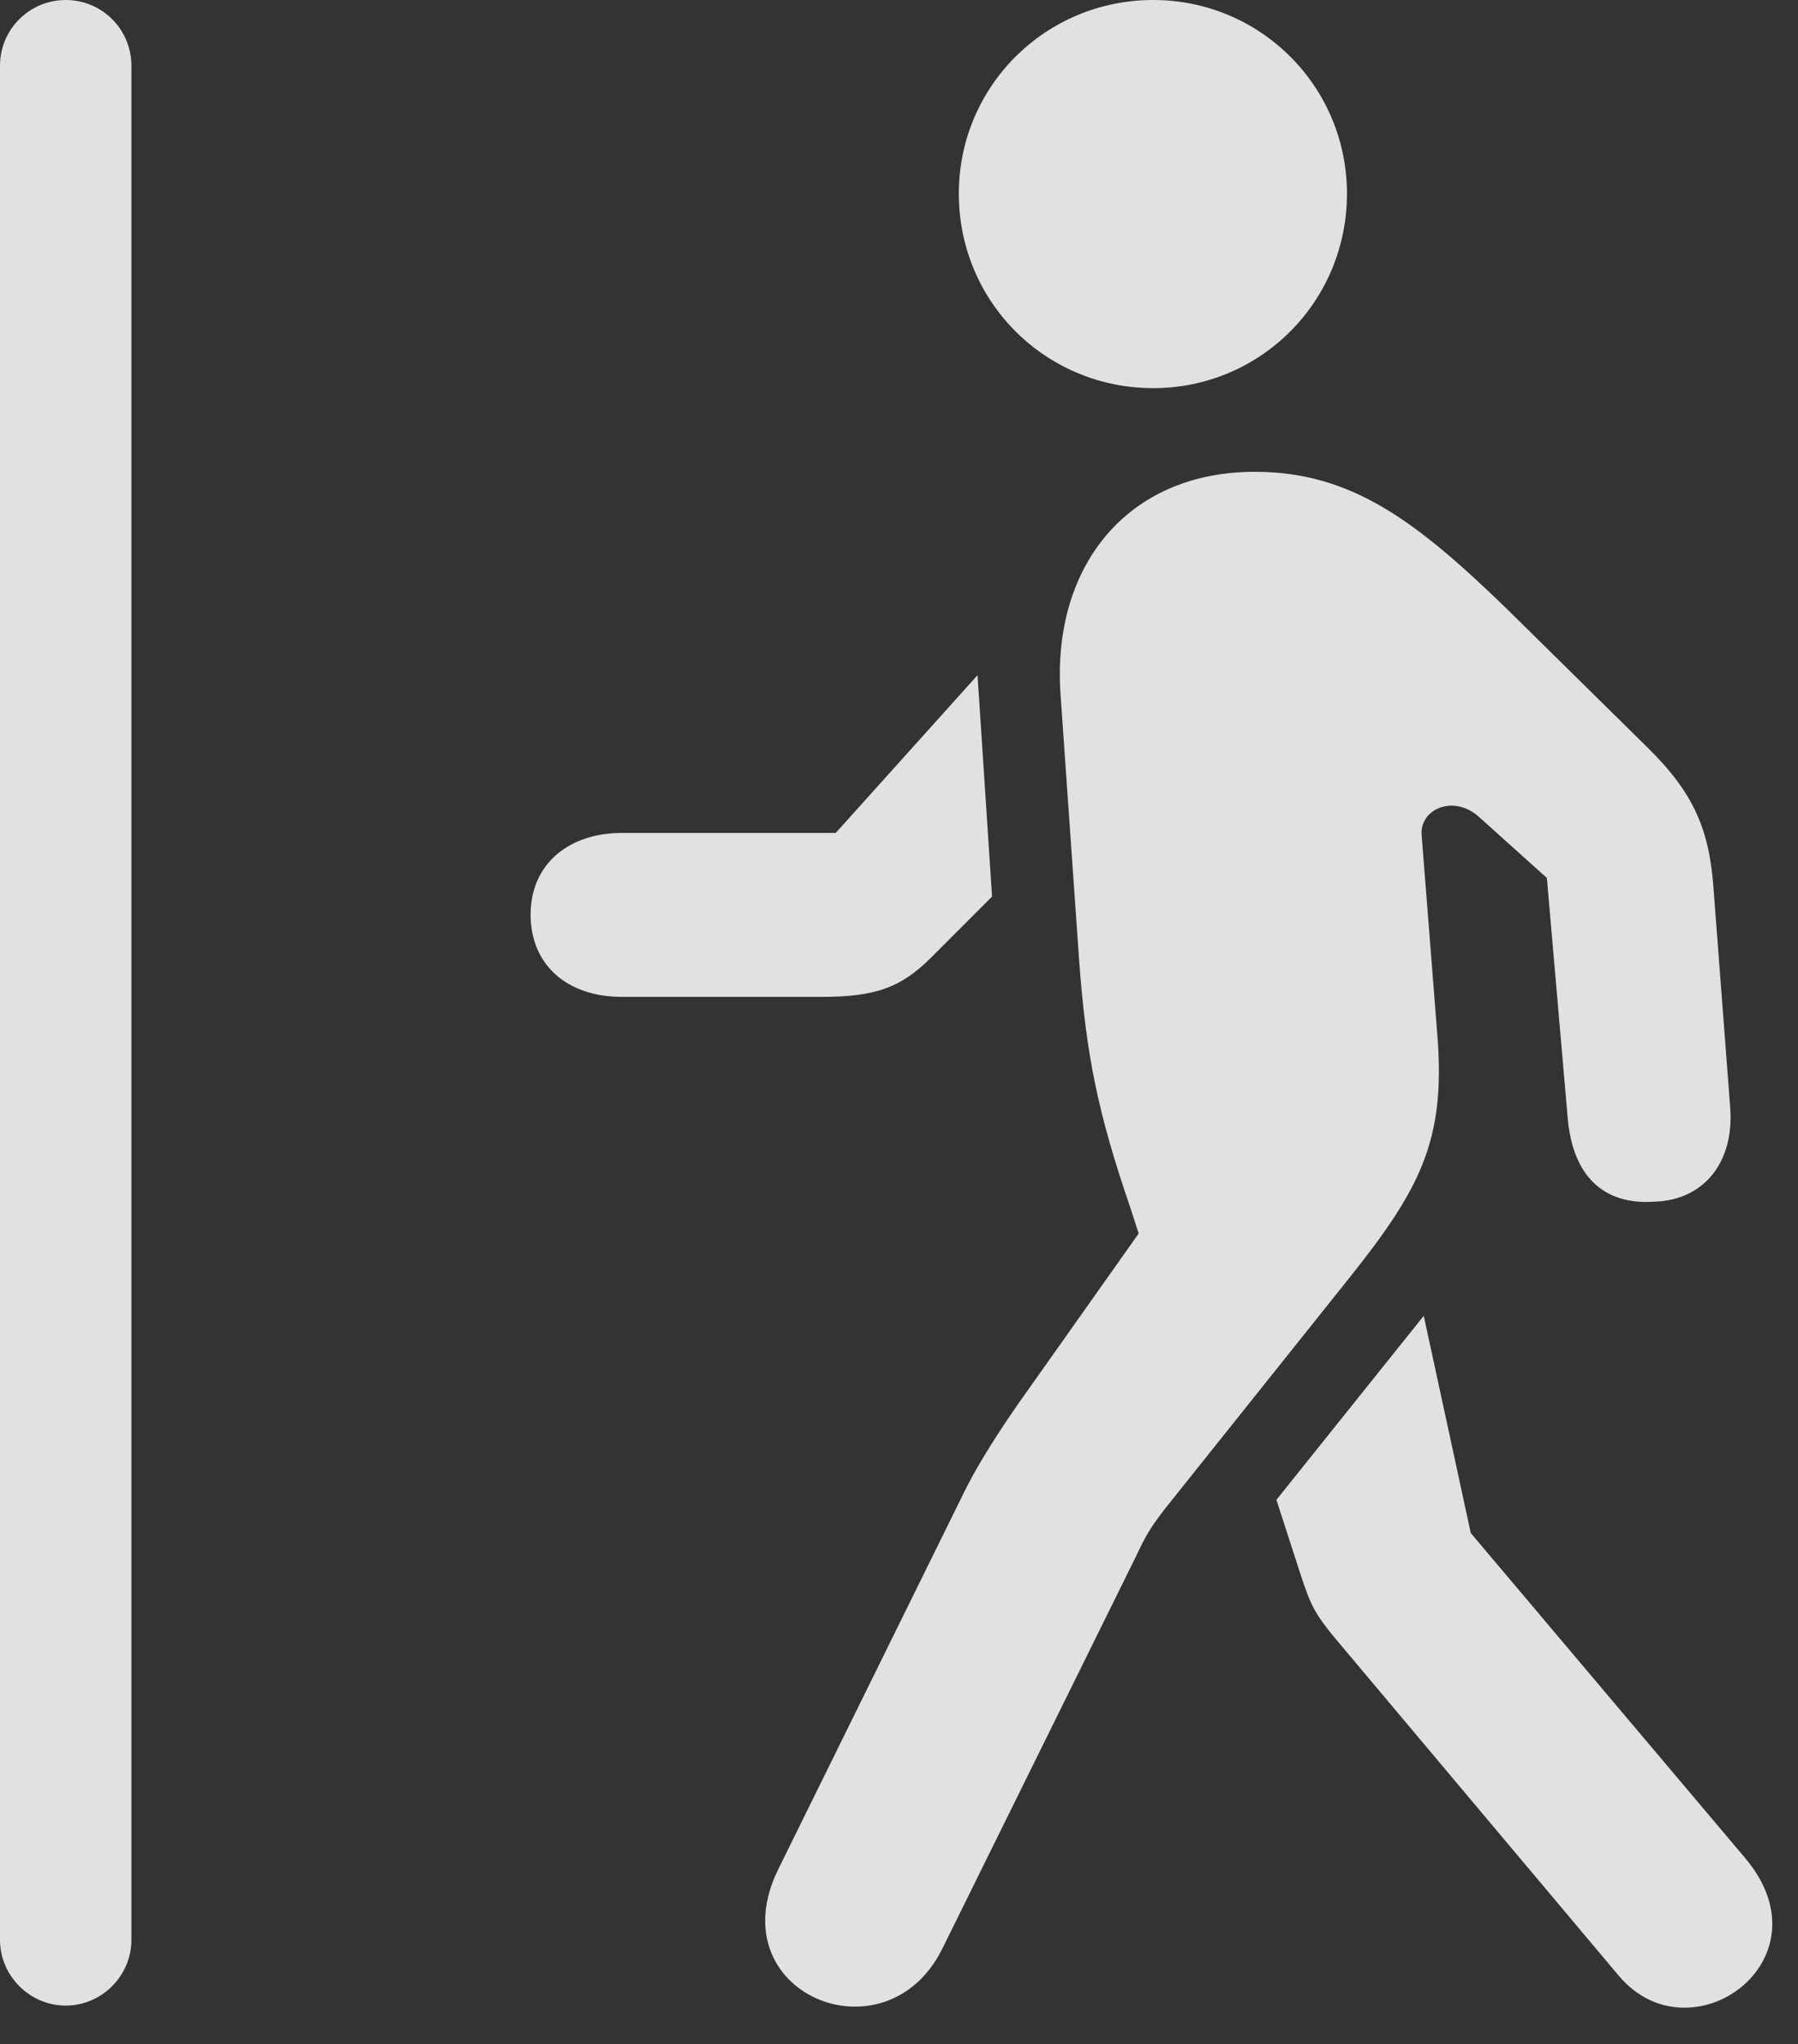 <?xml version="1.0" encoding="UTF-8"?>
<!--Generator: Apple Native CoreSVG 326-->
<!DOCTYPE svg
PUBLIC "-//W3C//DTD SVG 1.1//EN"
       "http://www.w3.org/Graphics/SVG/1.1/DTD/svg11.dtd">
<svg version="1.1" xmlns="http://www.w3.org/2000/svg" xmlns:xlink="http://www.w3.org/1999/xlink" viewBox="0 0 25.381 28.857">
 <rect x="0" y="0" width="25.381" height="28.857" fill="#333333" stroke="none"/>
 <g>
  <rect height="28.857" opacity="0" width="25.381" x="0" y="0"/>
  <path d="M0 27.383C0 27.891 0.42 28.311 0.928 28.311C1.436 28.311 1.855 27.891 1.855 27.383L1.855 0.928C1.855 0.41 1.436 0 0.928 0C0.42 0 0 0.41 0 0.928Z" fill="white" fill-opacity="0.85"/>
  <path d="M22.852 27.891L18.936 23.232C18.555 22.783 18.506 22.676 18.35 22.197L18.018 21.172L20.098 18.574L20.762 21.641L24.629 26.221C25.859 27.666 23.867 29.092 22.852 27.891ZM13.301 27.51C12.5 29.121 10.127 28.135 10.986 26.387L13.643 20.996C13.848 20.596 14.131 20.166 14.375 19.814L16.074 17.412L15.957 17.051C15.498 15.713 15.332 14.893 15.234 13.565L14.971 9.805C14.844 7.998 15.908 6.66 17.715 6.66C19.082 6.66 20 7.363 21.27 8.594L23.262 10.557C23.906 11.191 24.131 11.709 24.189 12.549L24.424 15.635C24.482 16.396 24.062 16.943 23.35 16.963C22.627 17.012 22.197 16.592 22.129 15.771L21.836 12.393L20.879 11.533C20.527 11.211 20.039 11.416 20.068 11.787L20.293 14.648C20.4 16.084 20.059 16.768 19.072 18.008L16.436 21.309C16.172 21.65 16.133 21.777 16.025 21.992ZM8.779 11.758L11.797 11.758L13.799 9.531L14.004 12.656L13.145 13.516C12.715 13.945 12.354 14.072 11.592 14.072L8.779 14.072C8.008 14.072 7.49 13.623 7.49 12.91C7.49 12.207 8.018 11.758 8.779 11.758ZM16.279 5.479C14.756 5.479 13.535 4.258 13.535 2.734C13.535 1.221 14.756 0 16.279 0C17.793 0 19.014 1.221 19.014 2.734C19.014 4.258 17.793 5.479 16.279 5.479Z" fill="white" fill-opacity="0.85"/>
 </g>
</svg>
